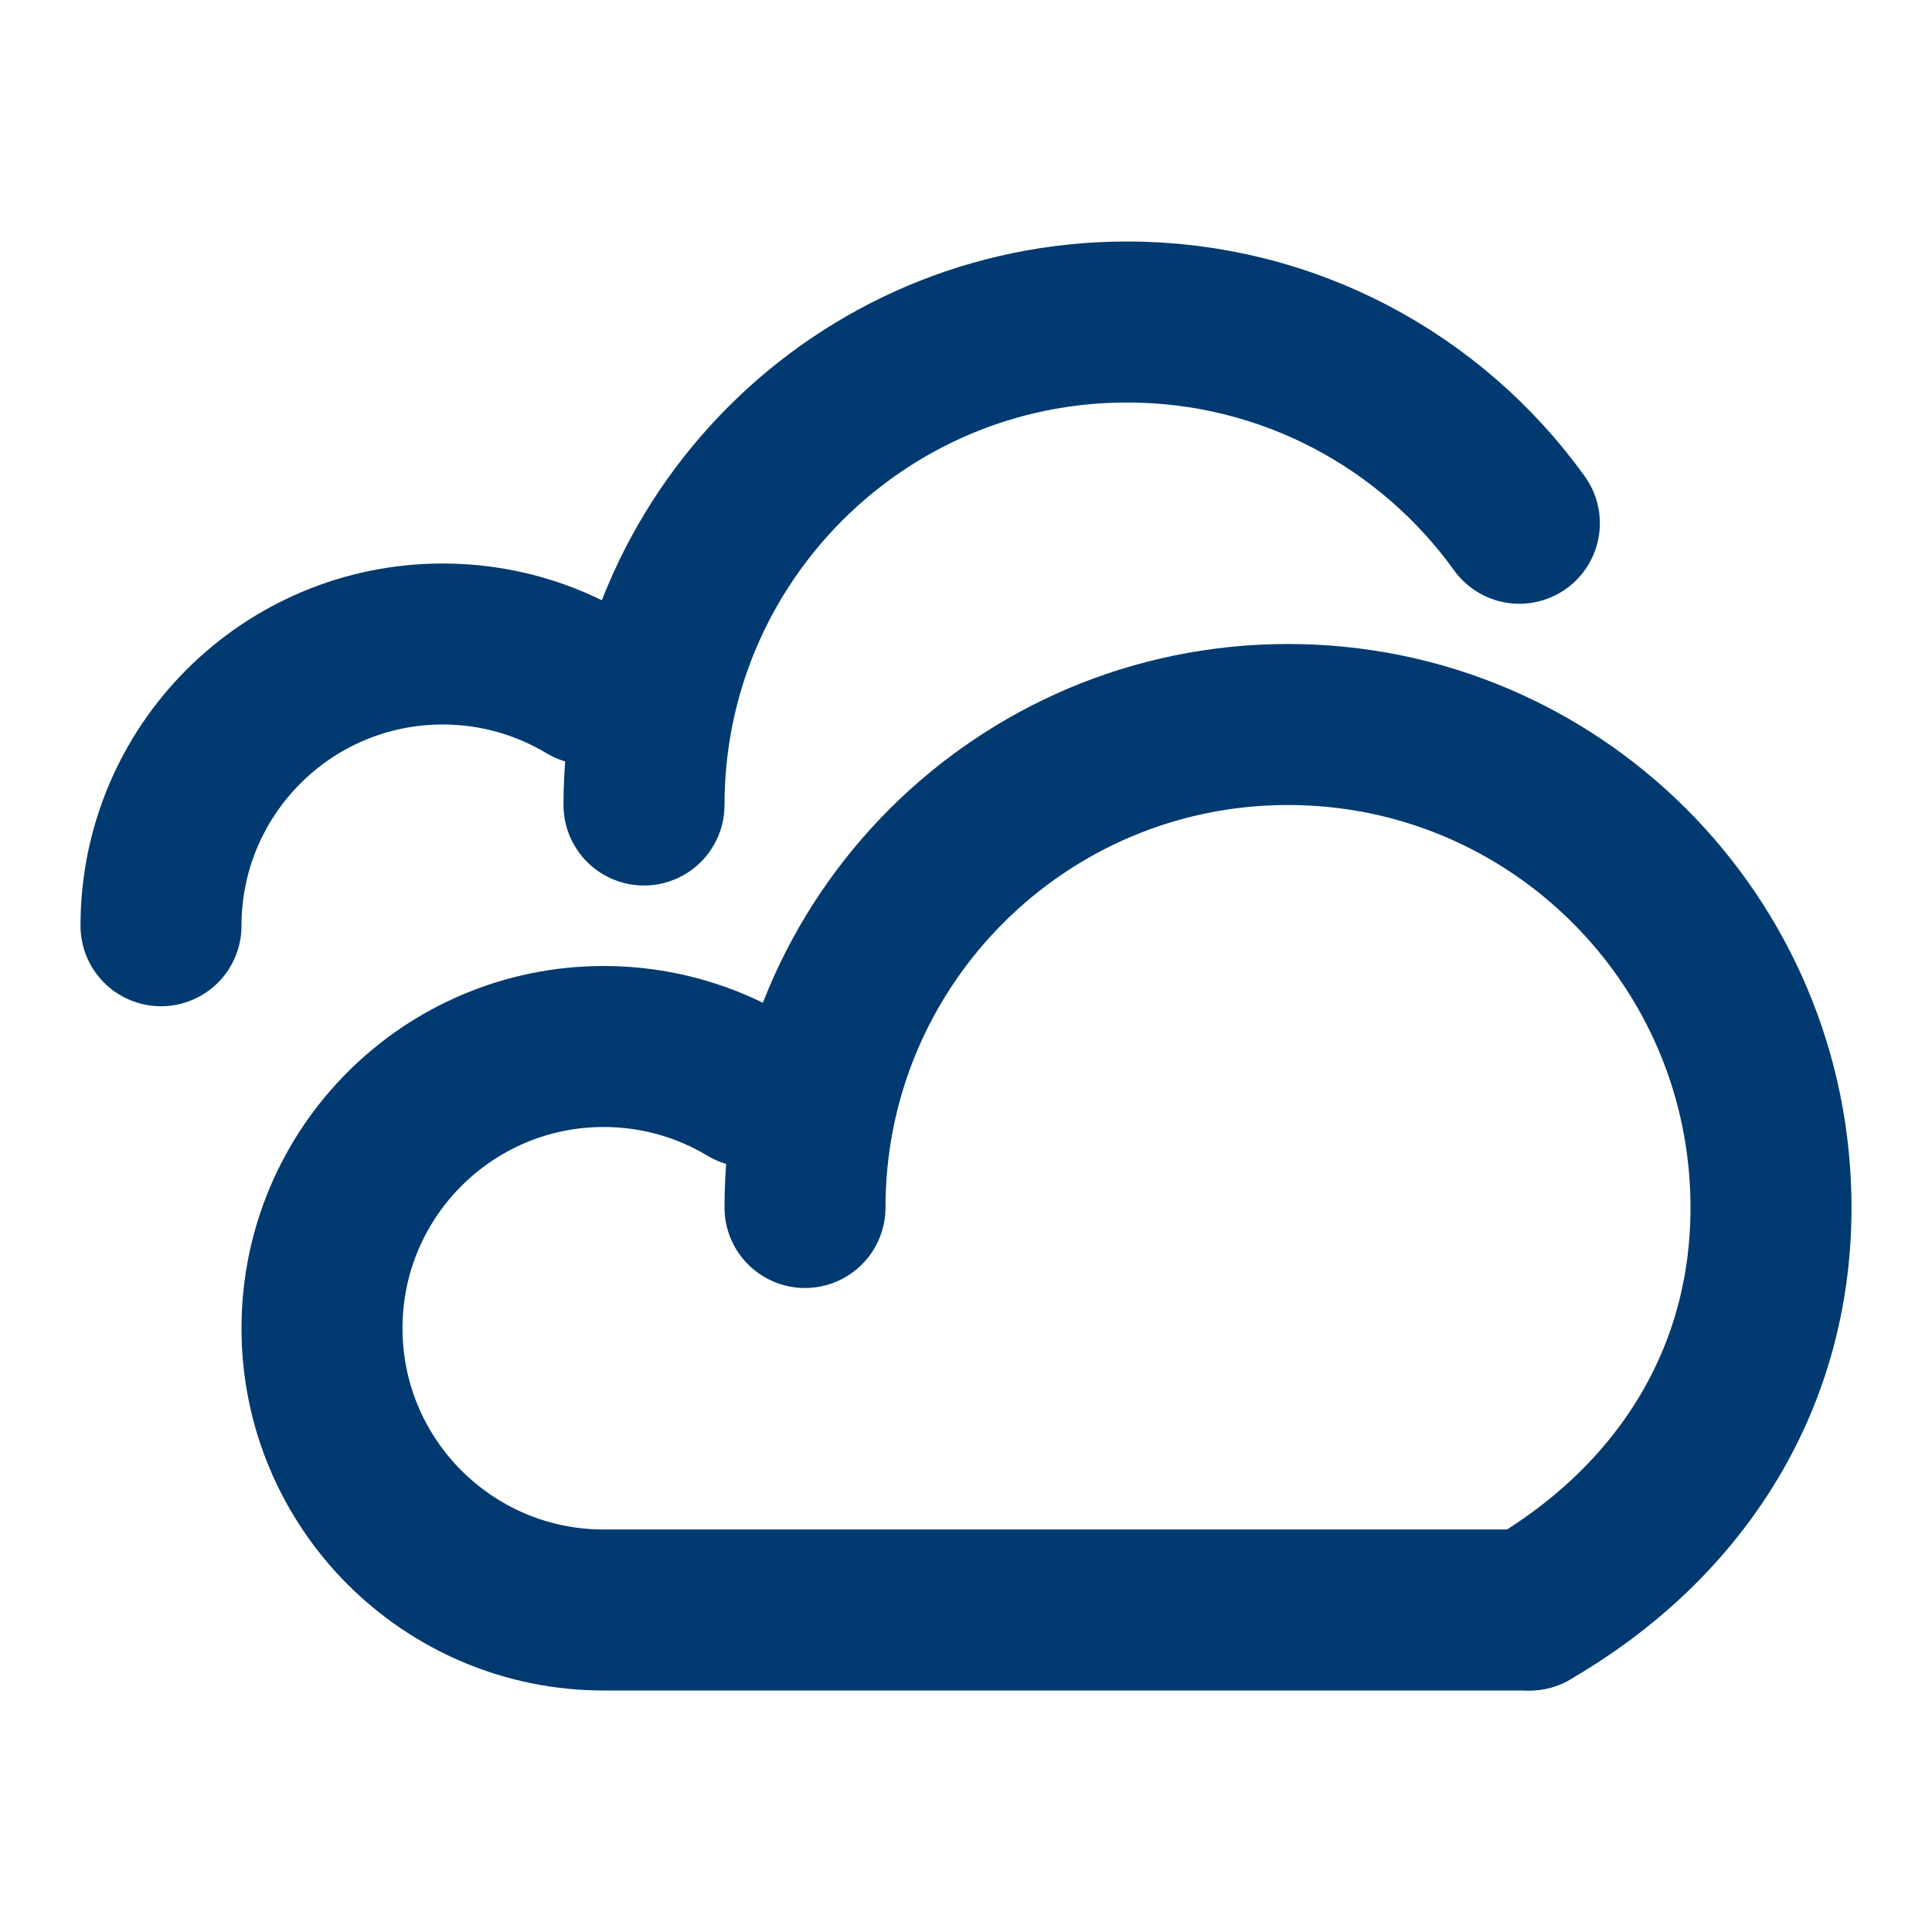 <svg width="24" height="24" viewBox="0 0 24 24" fill="none" xmlns="http://www.w3.org/2000/svg">
    <path d="M10 15C10 11.686 12.686 9 16 9C19.314 9 22 11.686 22 15C22 17.221 20.793 18.963 19 20" stroke="#003A70" stroke-width="2" stroke-linecap="round" stroke-linejoin="round" />
    <path d="M9.304 13.5C8.777 13.183 8.16 13 7.5 13C5.567 13 4 14.567 4 16.5C4 18.433 5.567 20 7.5 20H19" stroke="#003A70" stroke-width="2" stroke-linecap="round" stroke-linejoin="round" />
    <path d="M8 10C8 6.686 10.686 4 14 4C16.008 4 17.785 4.986 18.874 6.5" stroke="#003A70" stroke-width="2" stroke-linecap="round" stroke-linejoin="round" />
    <path d="M2 11.5C2 9.567 3.567 8 5.5 8C6.16 8 6.777 8.183 7.304 8.5" stroke="#003A70" stroke-width="2" stroke-linecap="round" stroke-linejoin="round" />
</svg>
